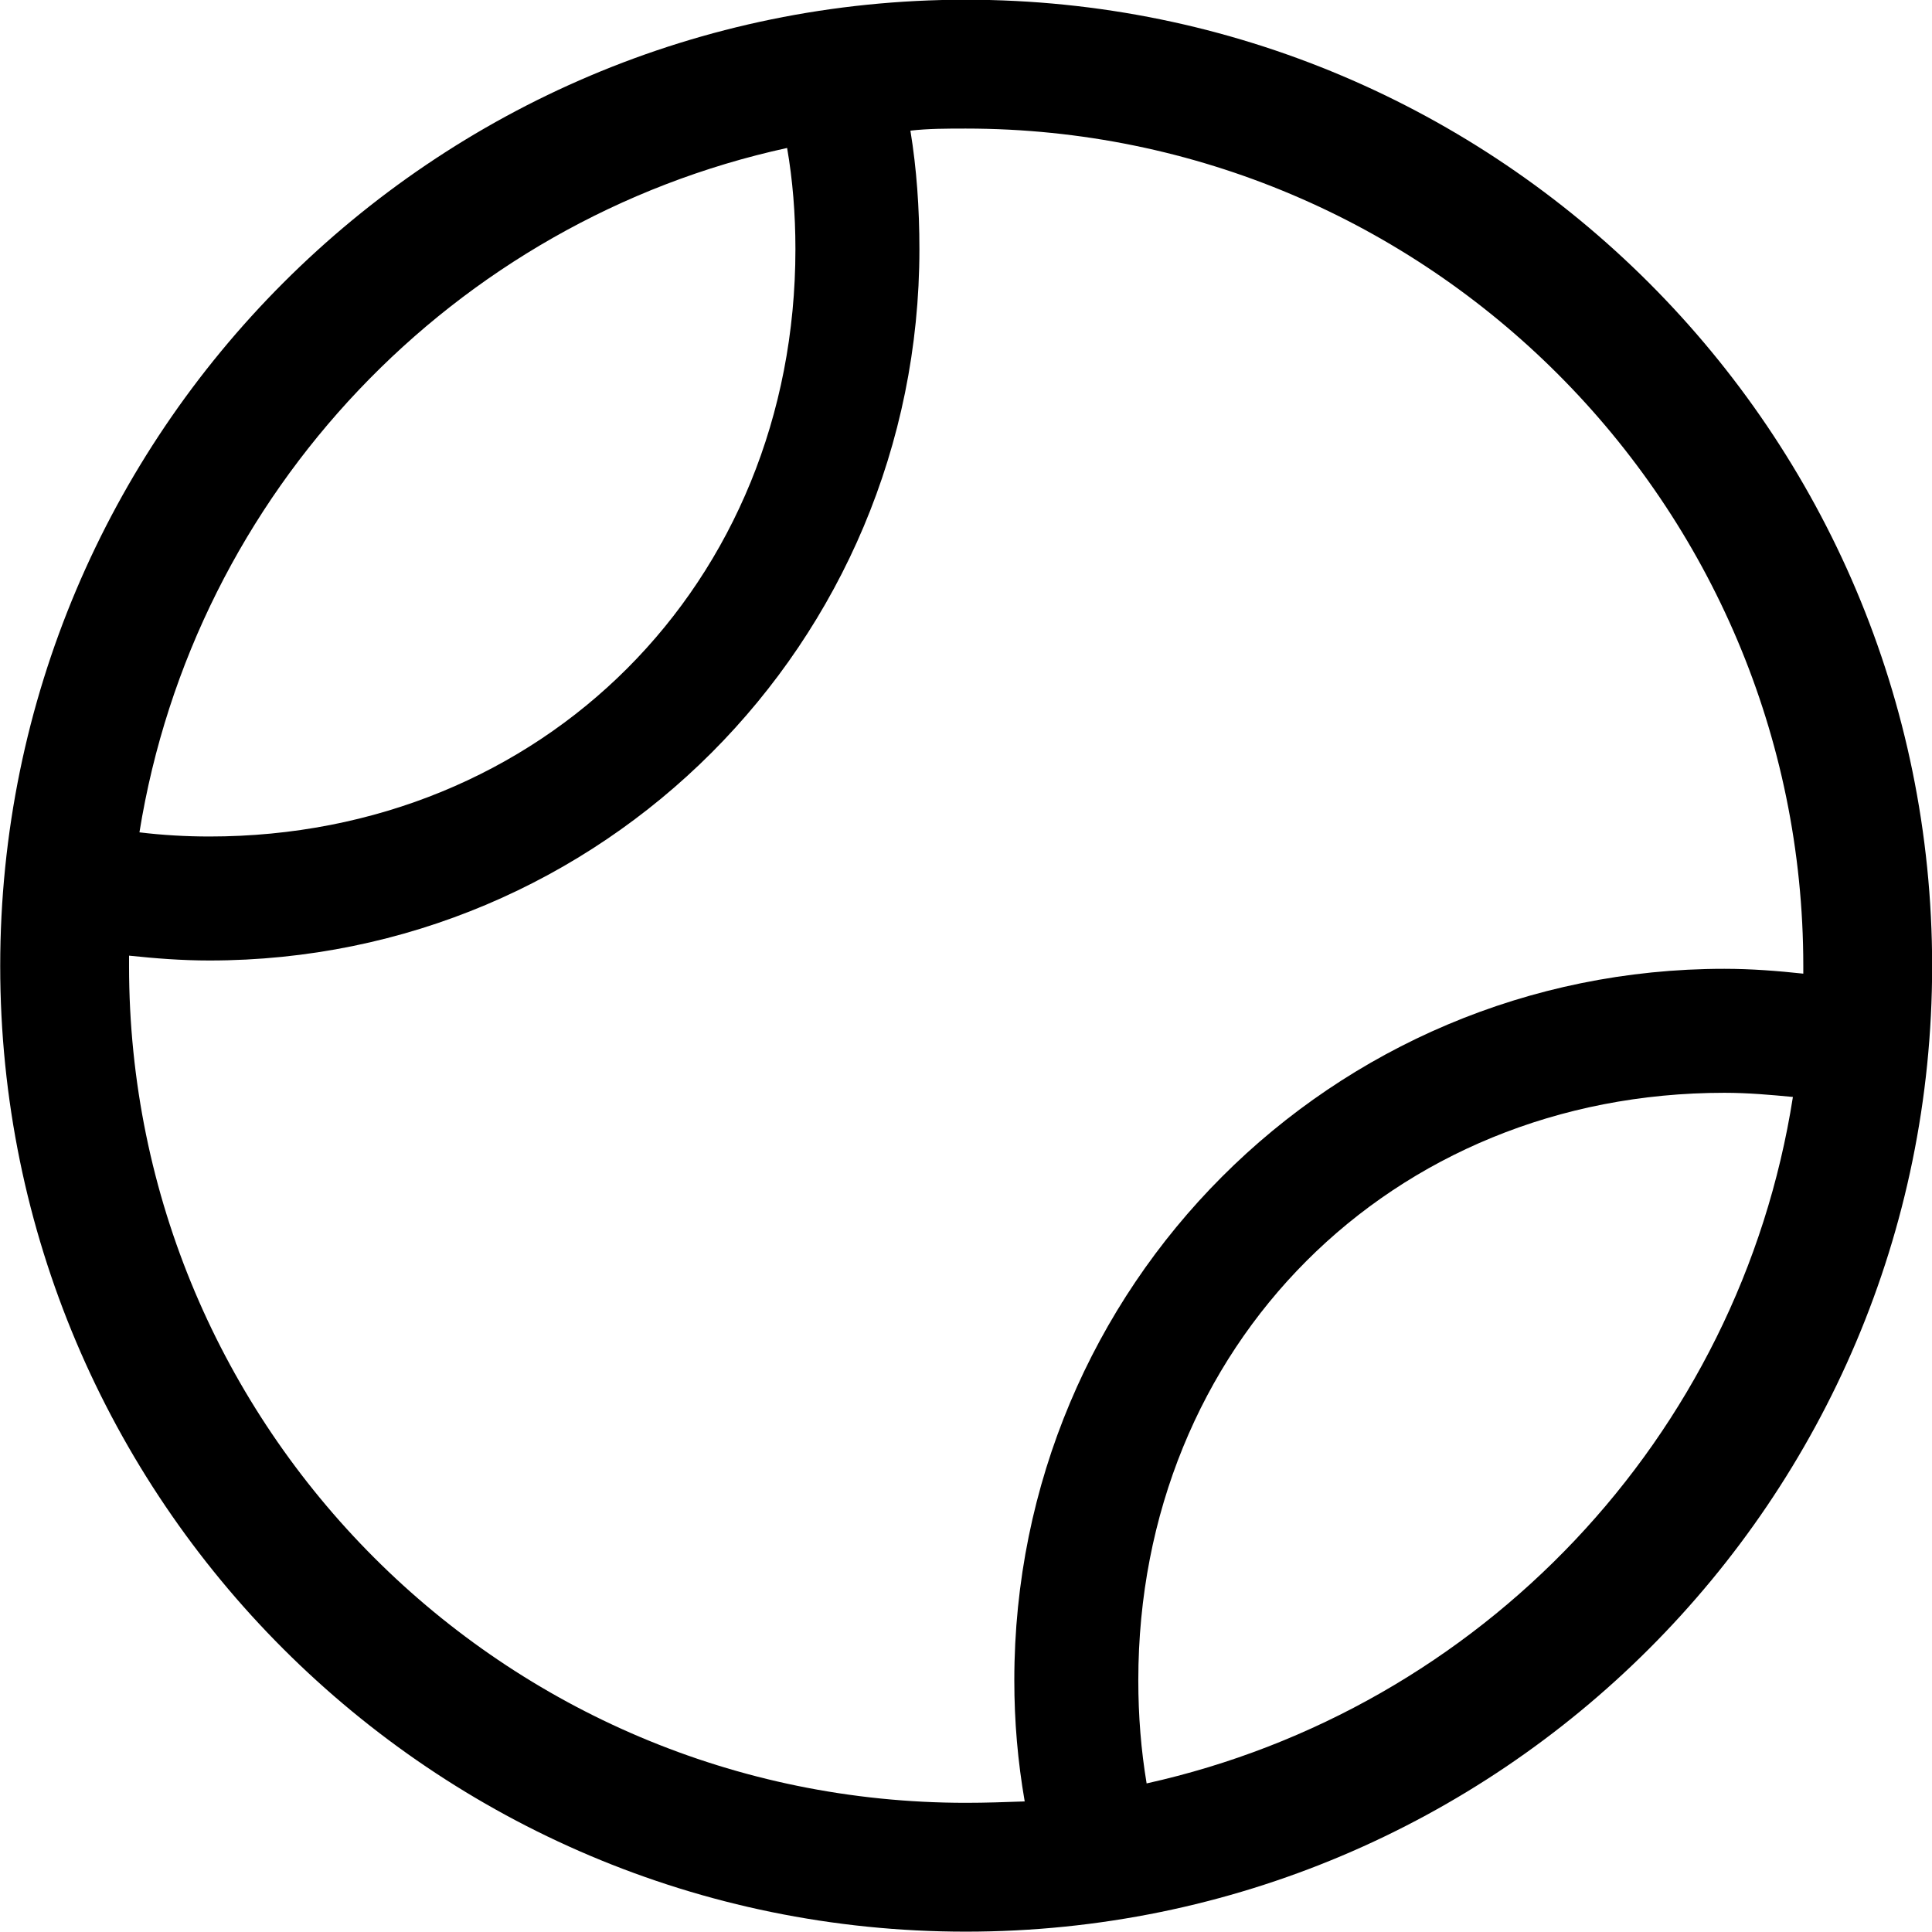 
<svg
    viewBox="0 0 27.891 27.891"
    xmlns="http://www.w3.org/2000/svg"
>
    <path
        fill="inherit"
        d="M13.943 -0.004C6.253 -0.004 0.003 6.246 0.003 13.946C0.003 21.646 6.253 27.886 13.943 27.886C21.643 27.886 27.893 21.646 27.893 13.946C27.893 6.246 21.643 -0.004 13.943 -0.004ZM13.943 1.856C20.613 1.856 26.033 7.276 26.033 13.946C26.033 14.026 26.033 14.036 26.033 14.056C25.663 14.016 25.283 13.986 24.893 13.986C19.223 13.986 14.643 18.566 14.643 24.256C14.643 24.856 14.693 25.426 14.793 26.006C14.503 26.016 14.233 26.026 13.943 26.026C7.273 26.026 1.863 20.616 1.863 13.946C1.863 13.846 1.863 13.826 1.863 13.796C2.243 13.836 2.623 13.866 3.023 13.866C8.693 13.866 13.273 9.286 13.273 3.596C13.273 3.006 13.233 2.436 13.143 1.886C13.403 1.856 13.673 1.856 13.943 1.856ZM11.483 3.596C11.483 8.426 7.833 12.076 3.023 12.076C2.683 12.076 2.343 12.056 2.013 12.016C2.803 7.106 6.553 3.186 11.363 2.136C11.443 2.596 11.483 3.086 11.483 3.596ZM16.433 24.256C16.433 19.426 20.083 15.776 24.893 15.776C25.243 15.776 25.563 15.806 25.883 15.836C25.113 20.756 21.373 24.676 16.553 25.746C16.473 25.266 16.433 24.776 16.433 24.256Z"
        fillRule="evenodd"
        clipRule="evenodd"
    />
</svg>
        
